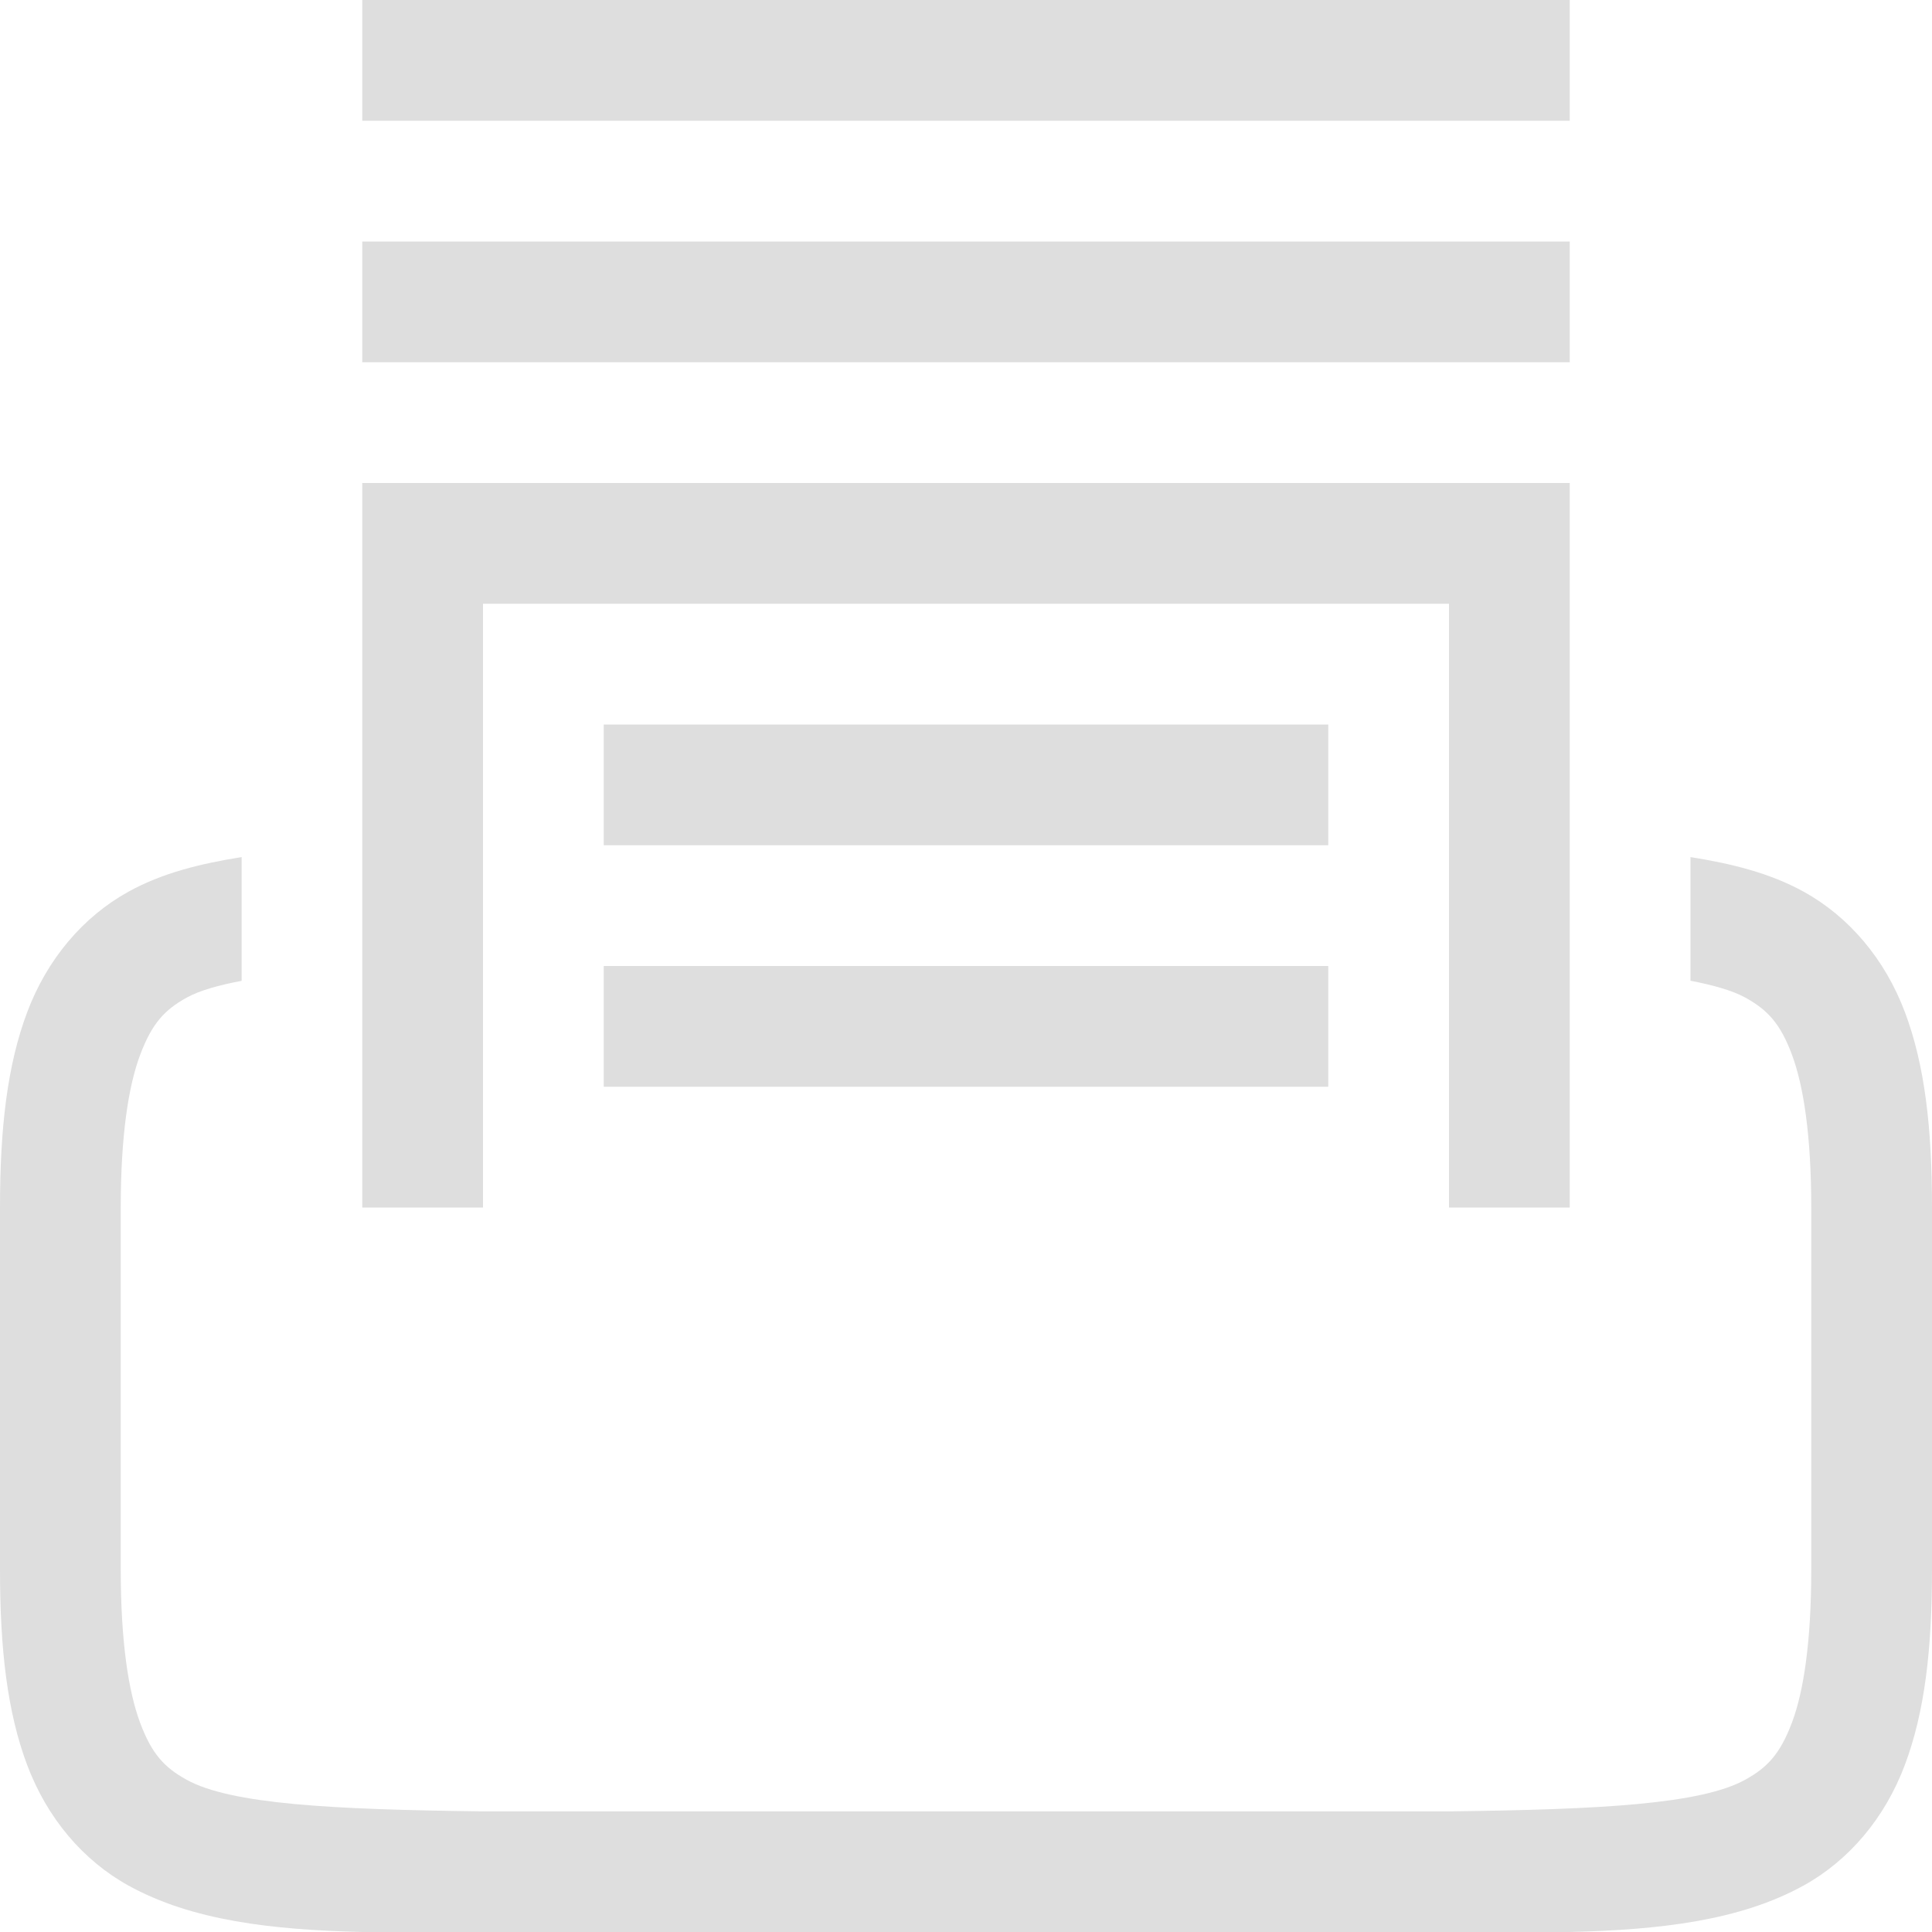 <svg xmlns="http://www.w3.org/2000/svg" width="16" height="16" fill="#dedede" xmlns:v="https://vecta.io/nano"><path d="M3 16c-.75-.018-1.411-.094-1.937-.385-.376-.208-.673-.559-.838-.998S0 13.658 0 13v-3c0-.658.06-1.178.225-1.617s.462-.79.838-.998c.282-.156.599-.233.938-.287v1.025c-.187.035-.347.079-.455.139-.183.101-.287.213-.385.473S1 9.408 1 10v3c0 .592.063 1.006.16 1.266s.201.371.385.473c.366.202 1.197.247 2.455.262h8c1.258-.015 2.087-.06 2.453-.262.183-.101.289-.213.387-.473S15 13.592 15 13v-3c0-.592-.063-1.006-.16-1.266s-.203-.371-.387-.473c-.108-.059-.267-.103-.453-.139V7.098c.338.054.655.131.938.287.376.208.673.559.838.998S16 9.342 16 10v3c0 .658-.06 1.178-.225 1.617s-.462.79-.838.998c-.527.291-1.188.367-1.937.385zm0-6v-.5V4h10v5.5.5h-1v-.5V5H4v4.5.5zm2-1V8h6v1zm0-2V6h6v1zM3 3V2h10v1zm0-2V0h10v1z" dominant-baseline="auto"/></svg>